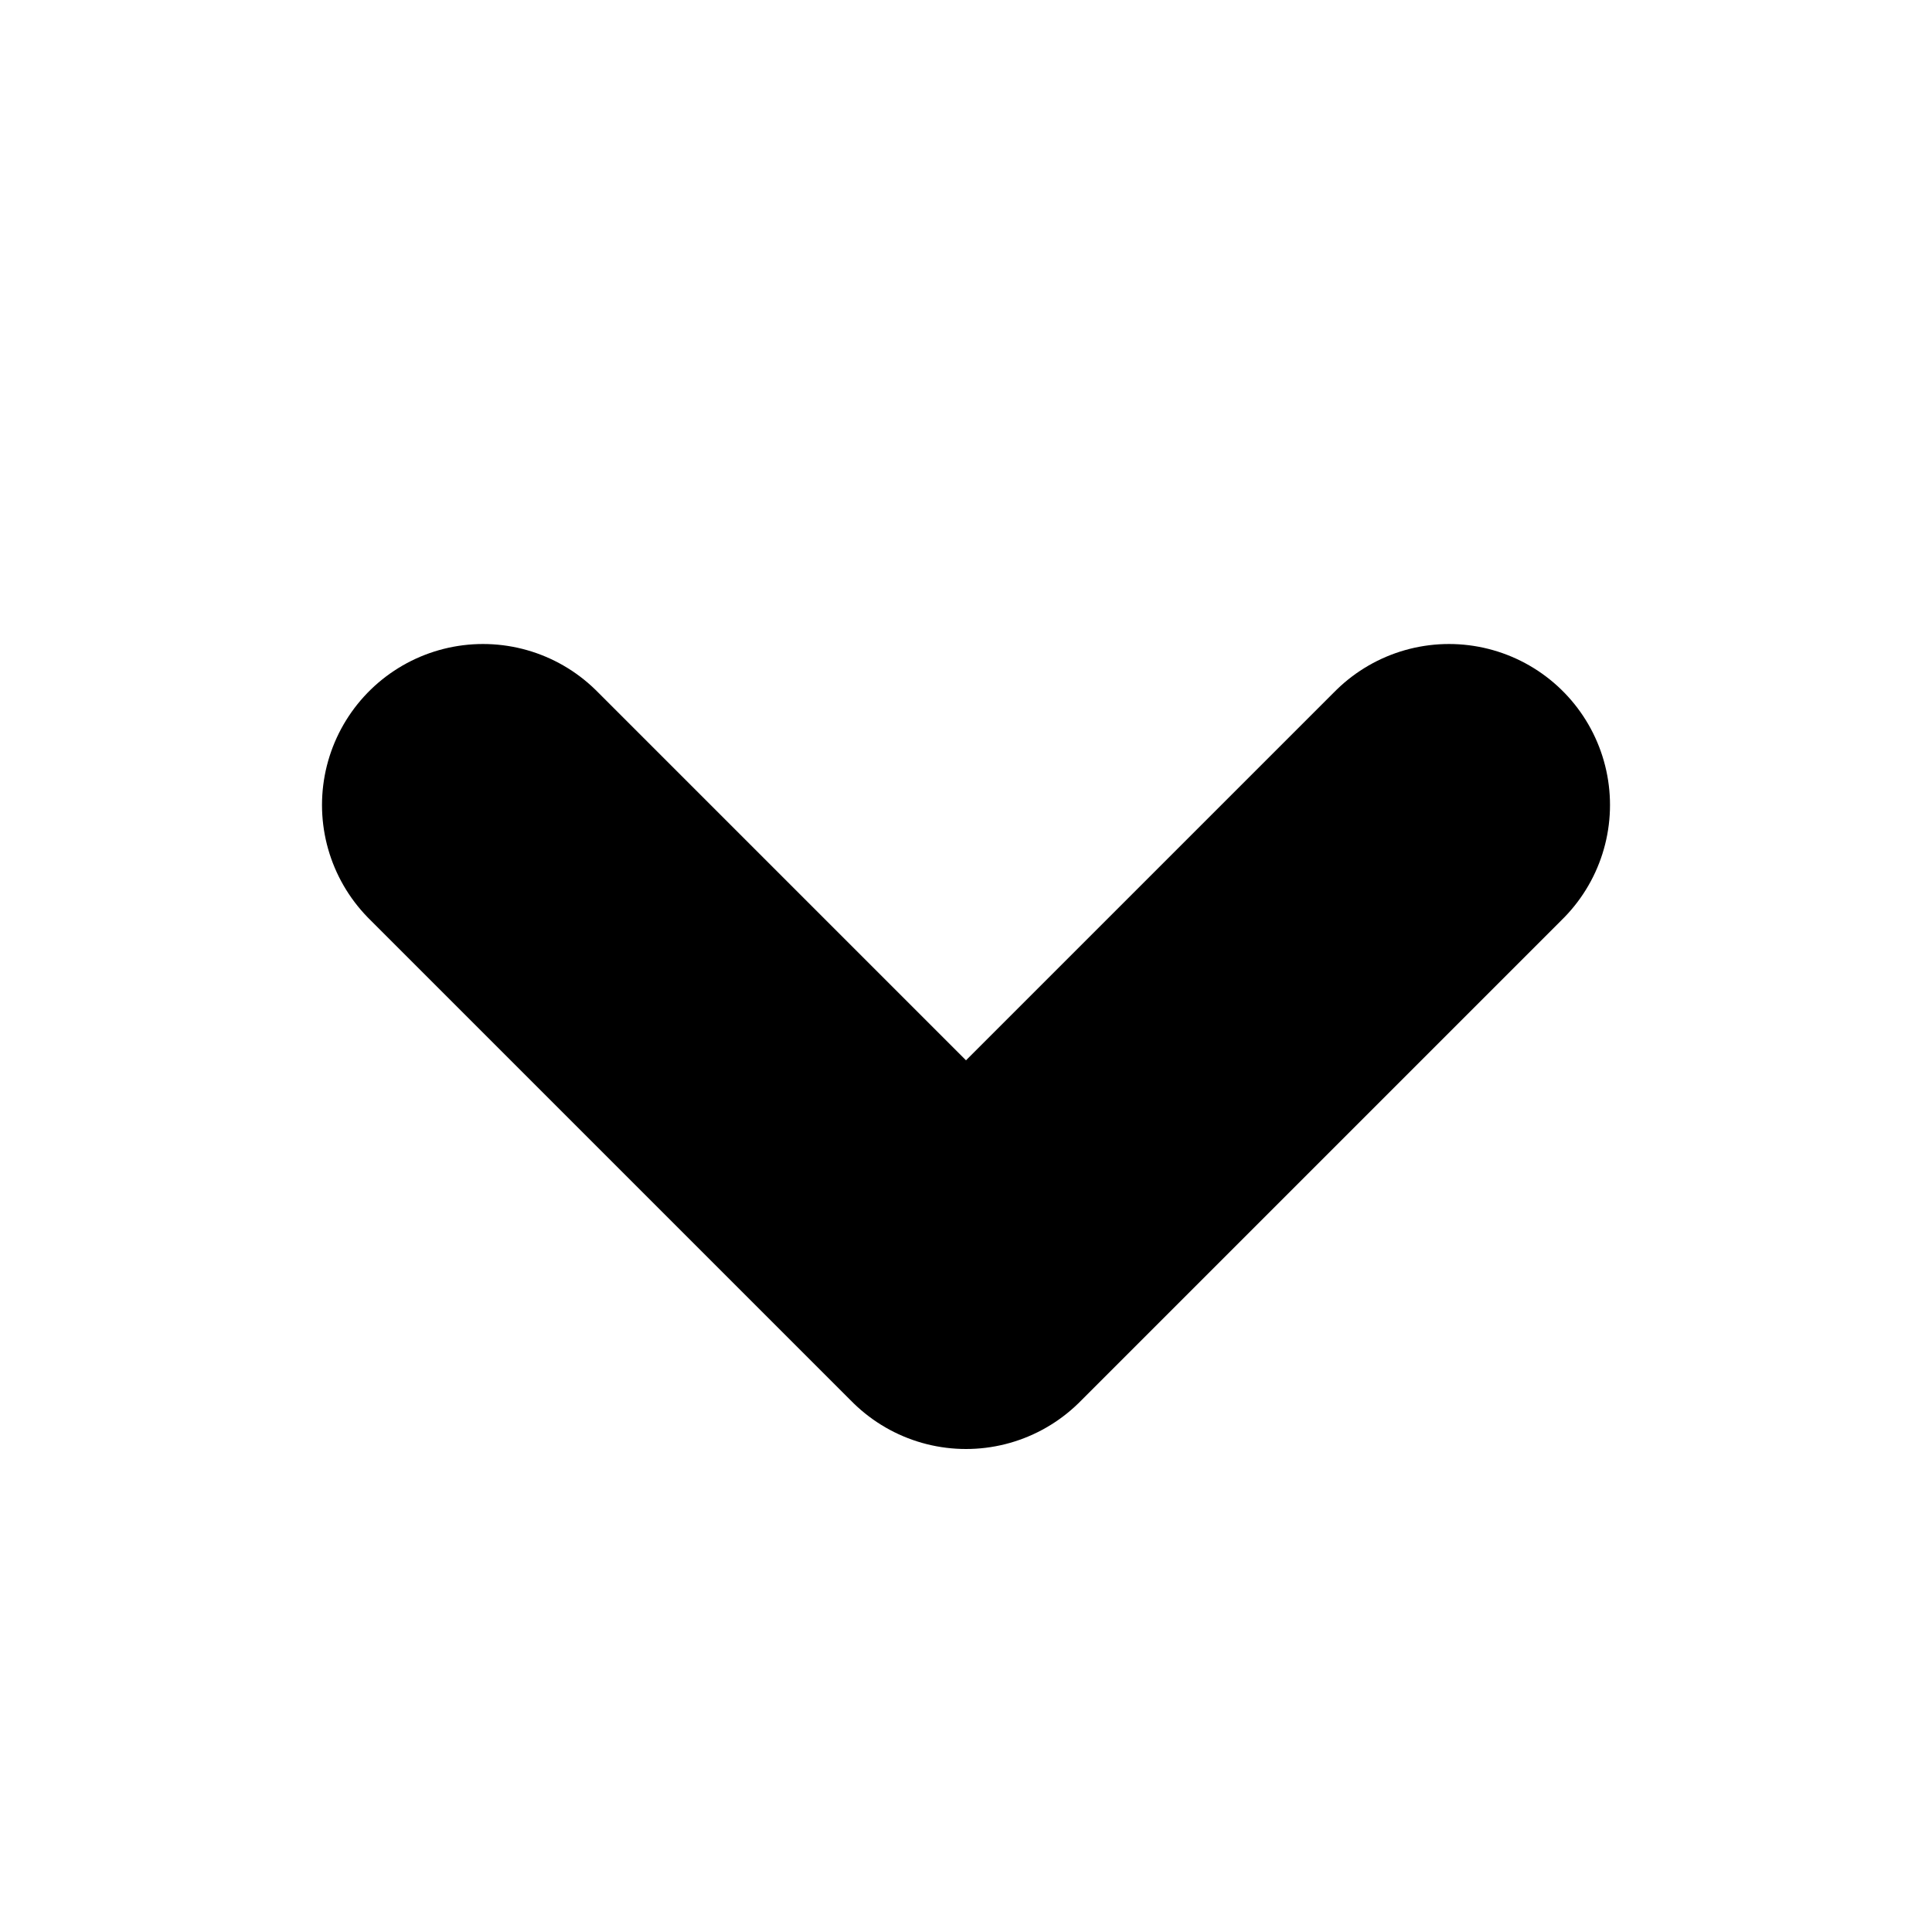 <svg width="12" height="12" viewBox="0 0 12 12" fill="none" xmlns="http://www.w3.org/2000/svg">
<path d="M3 5L6 8L9 5" stroke="currentColor" stroke-width="2" stroke-linecap="round" stroke-linejoin="round"/>
</svg>
